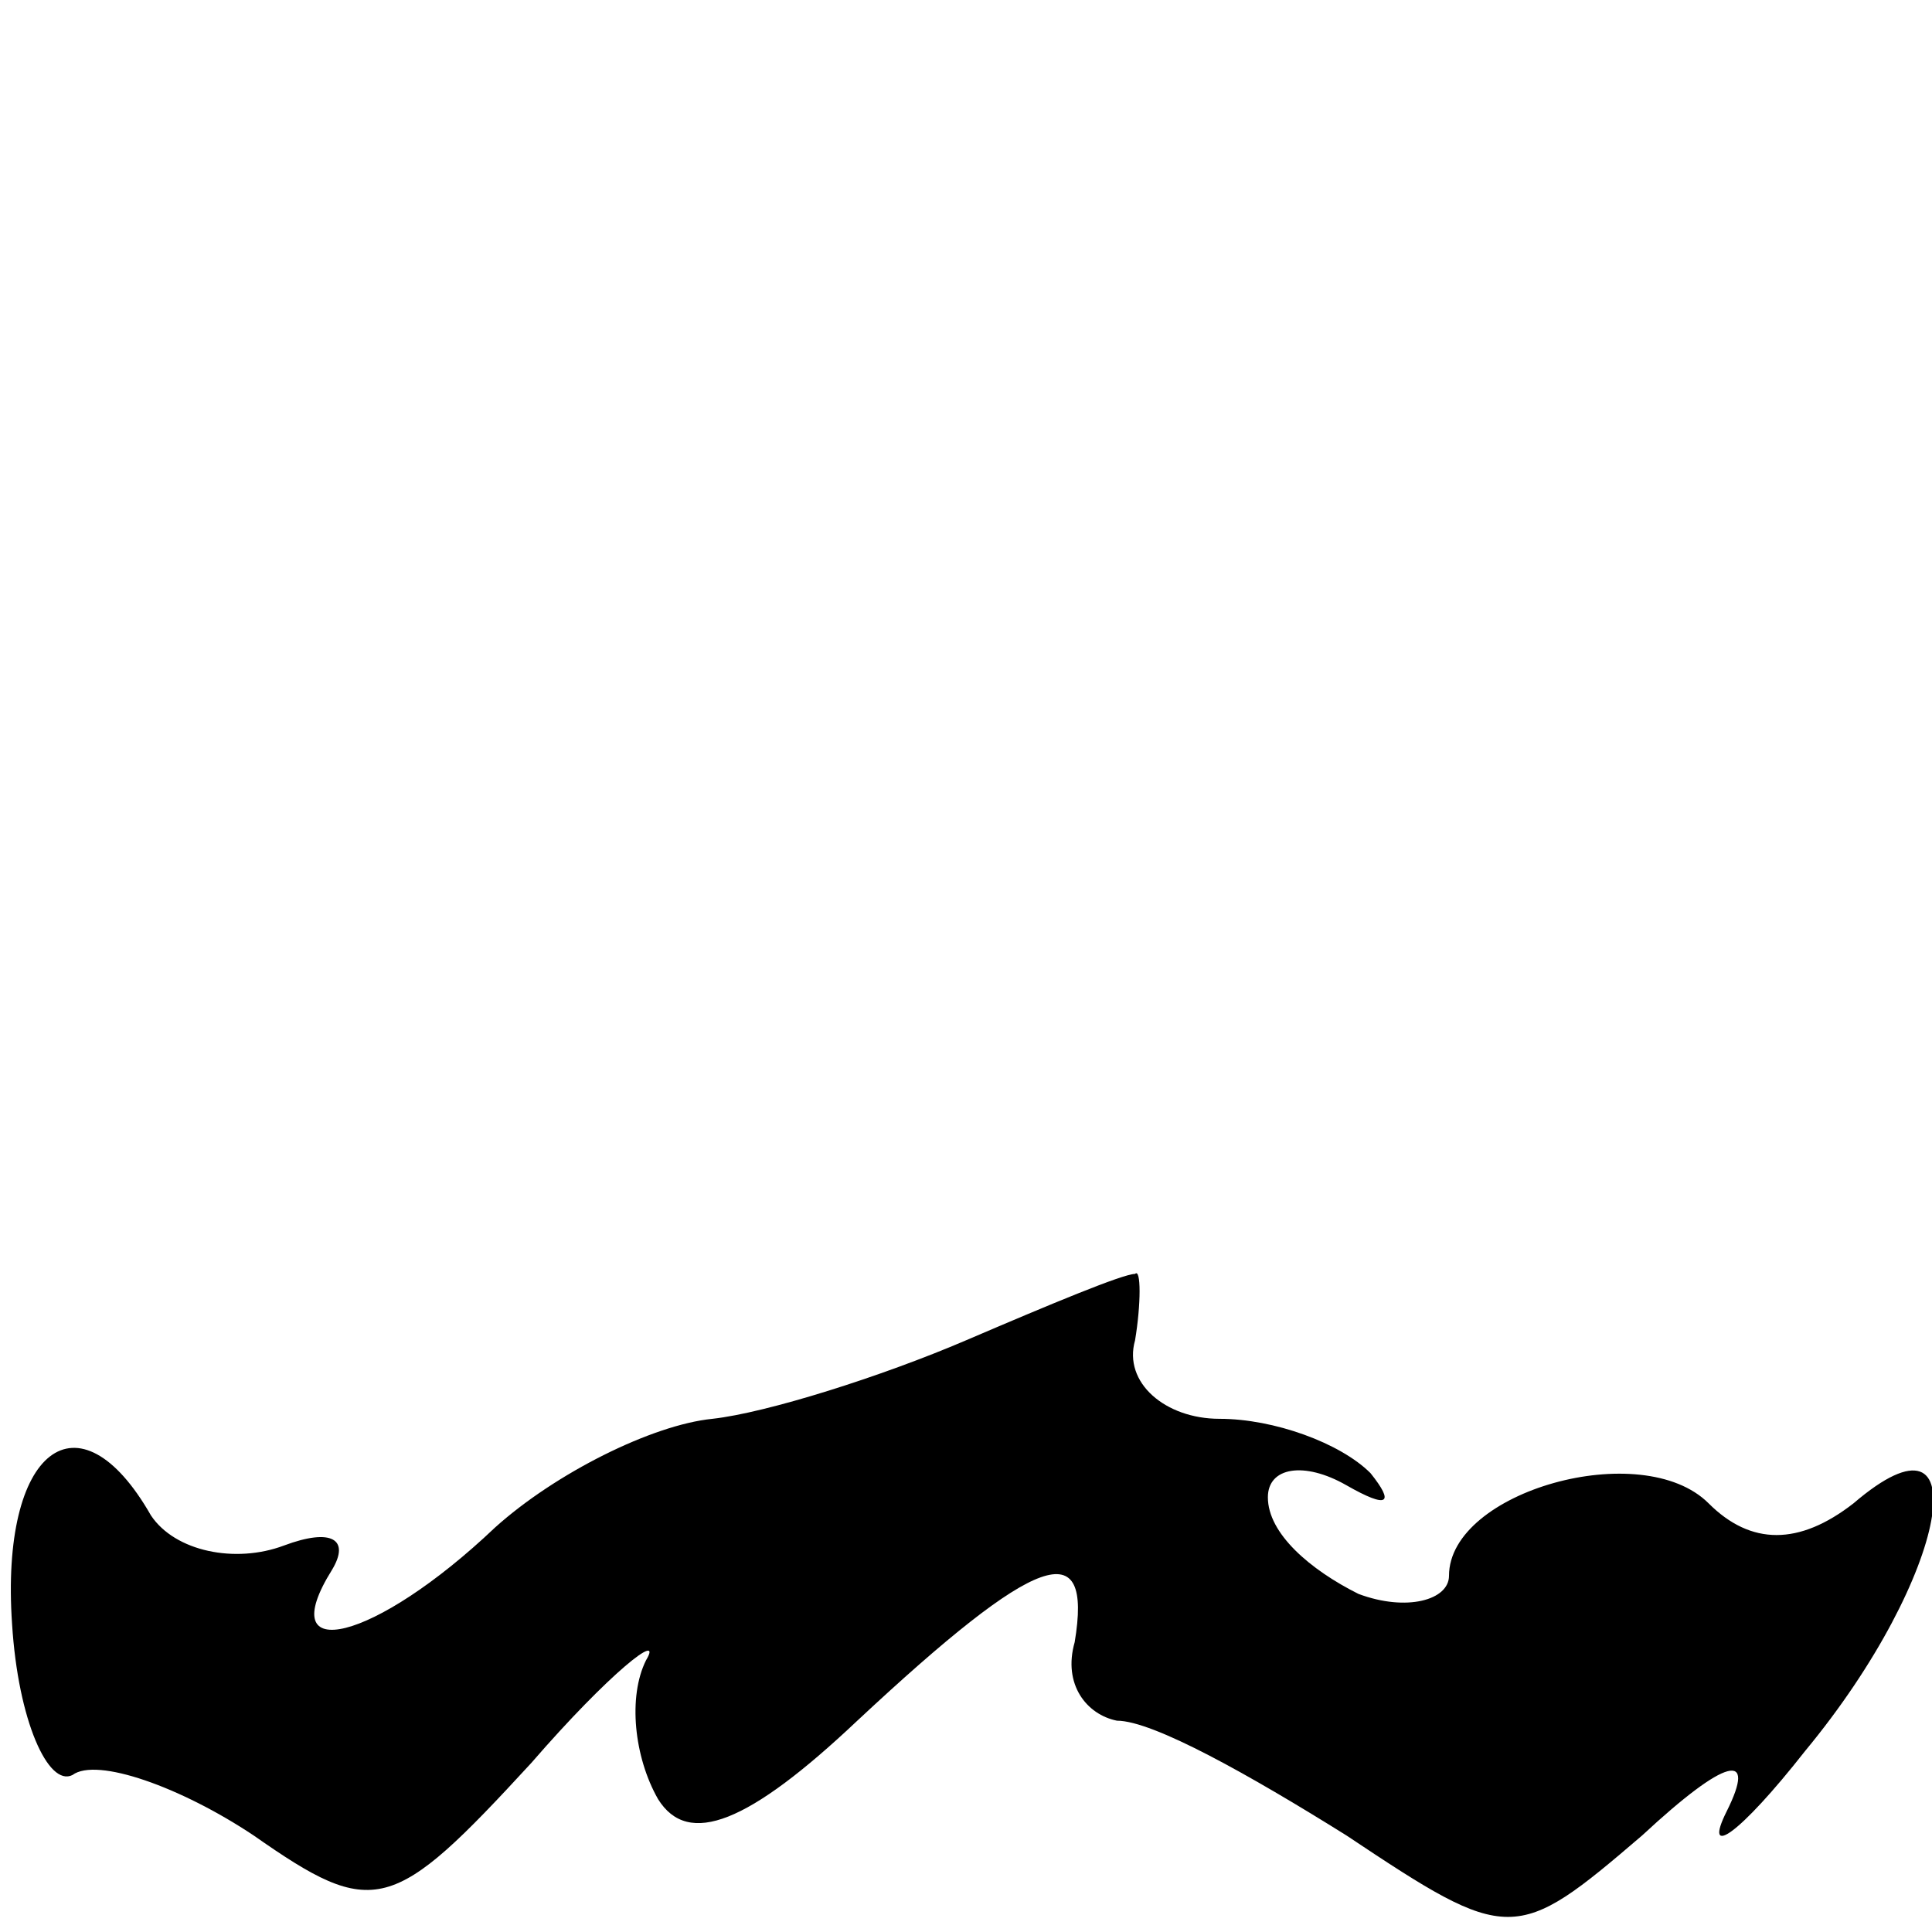 <?xml version="1.0" standalone="no"?>
<!DOCTYPE svg PUBLIC "-//W3C//DTD SVG 20010904//EN"
 "http://www.w3.org/TR/2001/REC-SVG-20010904/DTD/svg10.dtd">
<svg version="1.0" xmlns="http://www.w3.org/2000/svg"
 width="32pt" height="32pt" viewBox="0 0 32 32"
 preserveAspectRatio="xMidYMid meet">
<g transform="translate(0,32) scale(0.1,-0.1)"
fill="#000000" stroke="none">
<path fill="#000000" stroke="none" d="M160 98 c-14 -6 -33 -12 -42 -13 -10
-1 -26 -9 -36 -18 -20 -19 -37 -23 -27 -7 3 5 0 7 -8 4 -8 -3 -18 -1 -22 5
-12 21 -25 11 -23 -18 1 -16 6 -27 10 -25 4 3 18 -2 30 -10 20 -14 23 -13 46
12 13 15 22 22 19 17 -3 -6 -2 -16 2 -23 5 -8 15 -4 33 13 30 28 39 31 36 13
-2 -7 2 -12 7 -13 6 0 22 -9 38 -19 27 -18 28 -18 49 0 14 13 19 14 14 4 -4
-8 2 -4 13 10 24 29 29 59 8 41 -9 -7 -17 -7 -24 0 -11 11 -43 2 -43 -12 0 -4
-7 -6 -15 -3 -8 4 -15 10 -15 16 0 5 6 6 13 2 7 -4 8 -3 4 2 -5 5 -16 9 -25 9
-9 0 -16 6 -14 13 1 6 1 12 0 11 -2 0 -14 -5 -28 -11z"/>
</g>
</svg>
